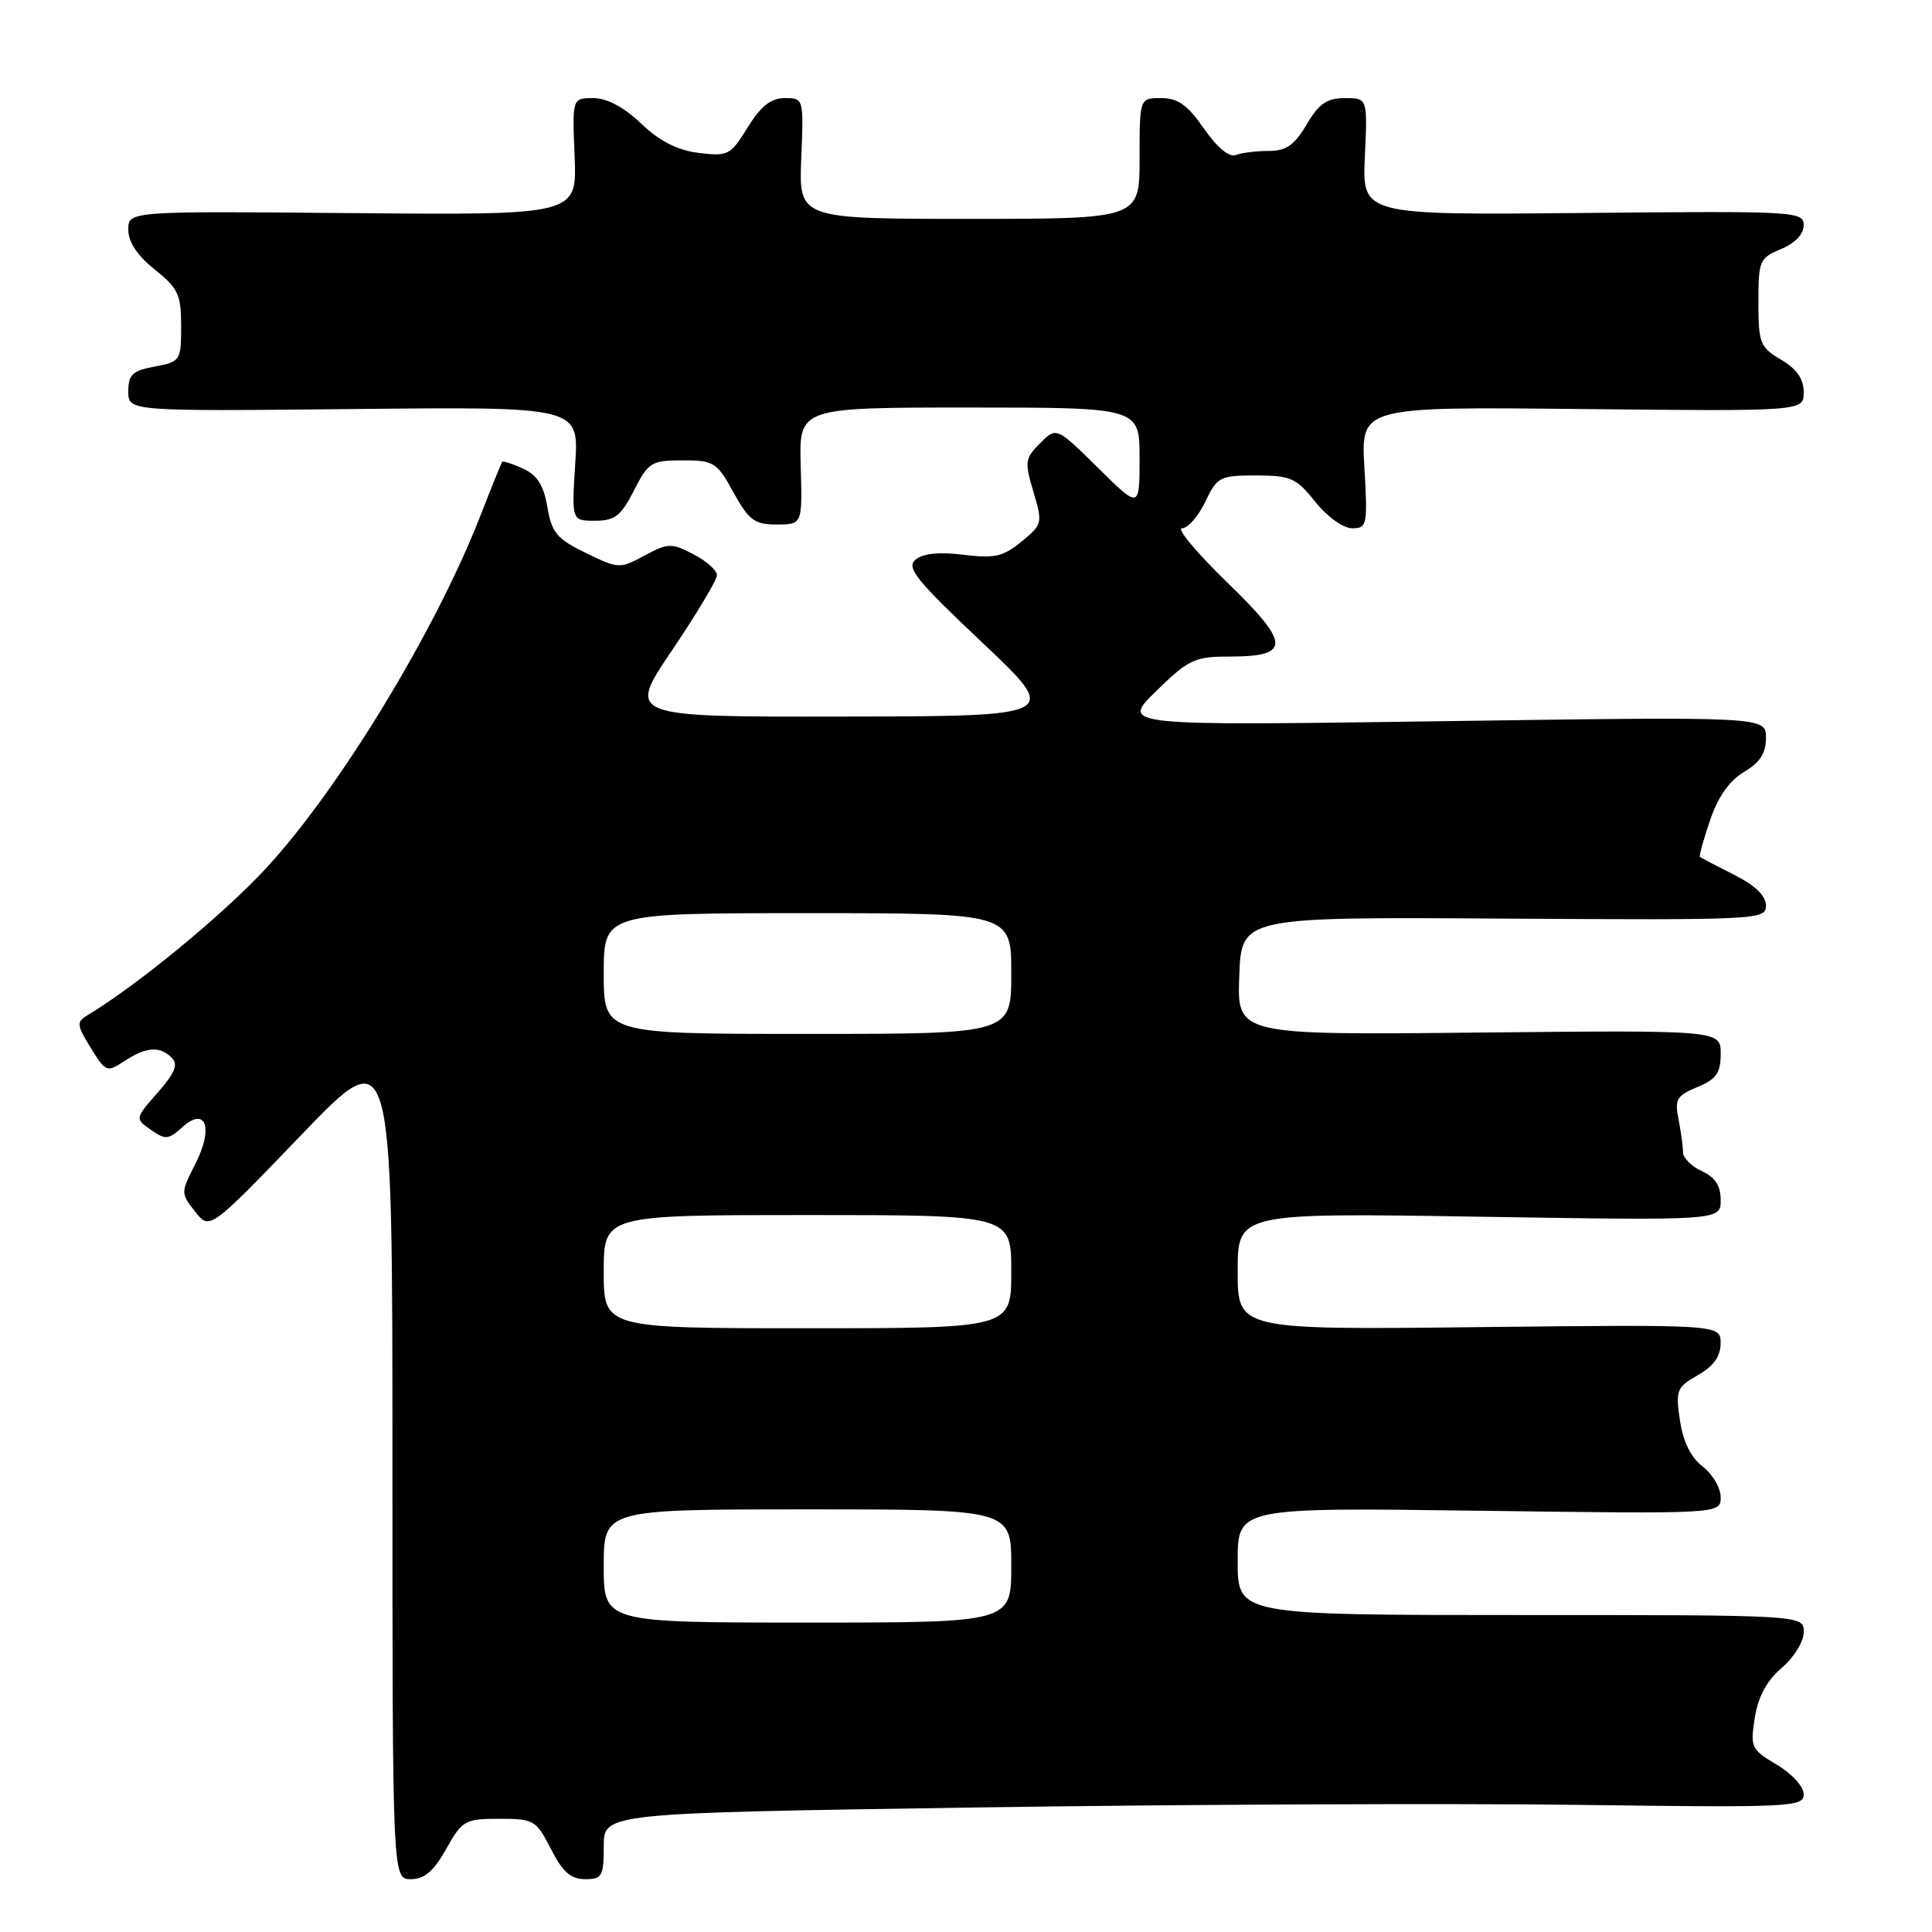 <?xml version="1.0" encoding="UTF-8" standalone="no"?>
<!DOCTYPE svg PUBLIC "-//W3C//DTD SVG 1.1//EN" "http://www.w3.org/Graphics/SVG/1.1/DTD/svg11.dtd" >
<svg xmlns="http://www.w3.org/2000/svg" xmlns:xlink="http://www.w3.org/1999/xlink" version="1.1" viewBox="0 0 256 256">
 <g >
 <path fill="currentColor"
d=" M 59.12 245.00 C 61.25 241.20 61.61 241.00 66.16 241.00 C 70.75 241.00 71.05 241.17 73.00 245.00 C 74.55 248.04 75.63 249.00 77.52 249.00 C 79.78 249.00 80.00 248.62 80.00 244.62 C 80.00 240.24 80.00 240.24 129.25 239.50 C 156.34 239.09 192.11 238.94 208.75 239.15 C 237.40 239.53 239.00 239.45 239.00 237.74 C 239.00 236.73 237.43 235.01 235.44 233.83 C 232.04 231.82 231.90 231.53 232.52 227.61 C 232.96 224.81 234.10 222.70 236.09 221.00 C 237.73 219.60 239.01 217.51 239.01 216.25 C 239.00 214.00 239.00 214.00 201.50 214.00 C 164.00 214.00 164.00 214.00 164.00 206.87 C 164.00 199.75 164.00 199.75 196.00 200.18 C 228.00 200.61 228.00 200.61 228.00 198.39 C 228.00 197.17 226.93 195.34 225.62 194.33 C 224.05 193.12 223.02 191.04 222.60 188.21 C 222.01 184.21 222.16 183.82 224.98 182.21 C 227.06 181.03 227.99 179.73 227.99 178.00 C 228.00 175.50 228.00 175.50 196.00 175.85 C 164.00 176.21 164.00 176.21 164.00 168.46 C 164.00 160.71 164.00 160.71 196.00 161.22 C 228.00 161.73 228.00 161.73 228.00 159.03 C 228.00 157.11 227.27 155.99 225.50 155.18 C 224.13 154.56 223.00 153.41 223.00 152.65 C 223.00 151.88 222.73 149.92 222.41 148.28 C 221.88 145.67 222.18 145.17 224.91 144.04 C 227.43 142.99 228.00 142.18 228.00 139.63 C 228.00 136.50 228.00 136.50 195.96 136.82 C 163.91 137.15 163.91 137.15 164.21 129.32 C 164.50 121.50 164.50 121.50 199.25 121.72 C 233.08 121.92 234.00 121.88 234.00 119.99 C 234.00 118.70 232.56 117.31 229.75 115.90 C 227.41 114.72 225.39 113.66 225.25 113.55 C 225.12 113.43 225.72 111.24 226.60 108.67 C 227.65 105.57 229.16 103.43 231.09 102.29 C 233.21 101.04 234.00 99.80 234.00 97.76 C 234.00 94.95 234.00 94.95 191.25 95.56 C 148.50 96.17 148.50 96.17 153.19 91.58 C 157.48 87.39 158.30 87.00 162.82 87.00 C 171.09 87.00 171.05 85.35 162.60 77.16 C 158.54 73.22 155.85 70.00 156.62 70.00 C 157.40 70.00 158.78 68.42 159.70 66.50 C 161.28 63.18 161.63 63.00 166.44 63.00 C 171.02 63.00 171.76 63.33 174.29 66.50 C 175.88 68.49 177.99 70.00 179.17 70.00 C 181.15 70.00 181.23 69.59 180.79 61.95 C 180.32 53.89 180.32 53.89 209.66 54.20 C 239.00 54.50 239.00 54.50 239.00 51.97 C 239.00 50.21 238.08 48.89 236.00 47.66 C 233.21 46.01 233.00 45.47 233.00 40.06 C 233.00 34.54 233.15 34.18 236.00 33.00 C 237.85 32.23 239.00 31.03 239.00 29.85 C 239.00 28.00 237.98 27.95 209.75 28.22 C 180.50 28.50 180.50 28.50 180.85 20.75 C 181.21 13.00 181.21 13.00 178.20 13.00 C 175.83 13.00 174.76 13.73 173.13 16.50 C 171.51 19.24 170.43 20.00 168.12 20.00 C 166.49 20.00 164.53 20.24 163.75 20.54 C 162.87 20.88 161.28 19.56 159.53 17.04 C 157.36 13.91 156.08 13.00 153.86 13.00 C 151.00 13.00 151.00 13.00 151.00 21.00 C 151.00 29.00 151.00 29.00 128.42 29.00 C 105.85 29.00 105.85 29.00 106.17 21.00 C 106.50 13.03 106.49 13.00 103.99 13.00 C 102.15 13.00 100.83 14.04 99.07 16.88 C 96.80 20.57 96.46 20.74 92.59 20.26 C 89.75 19.91 87.42 18.72 84.96 16.38 C 82.66 14.19 80.43 13.00 78.62 13.00 C 75.82 13.00 75.82 13.00 76.14 20.75 C 76.45 28.50 76.45 28.50 46.73 28.24 C 17.00 27.97 17.00 27.97 17.00 30.44 C 17.00 32.07 18.20 33.87 20.50 35.71 C 23.61 38.19 24.00 39.03 24.00 43.20 C 24.00 47.79 23.91 47.93 20.50 48.57 C 17.55 49.12 17.00 49.64 17.00 51.86 C 17.00 54.50 17.00 54.50 46.85 54.20 C 76.71 53.89 76.71 53.89 76.22 61.45 C 75.74 69.00 75.74 69.00 78.85 69.00 C 81.47 69.00 82.28 68.37 84.00 65.00 C 85.91 61.25 86.31 61.00 90.45 61.00 C 94.59 61.00 94.99 61.25 97.19 65.25 C 99.24 68.95 99.97 69.50 102.93 69.50 C 106.32 69.50 106.32 69.50 106.10 61.75 C 105.87 54.00 105.87 54.00 128.43 54.00 C 151.00 54.00 151.00 54.00 151.00 60.72 C 151.00 67.43 151.00 67.43 145.50 62.00 C 139.99 56.56 139.99 56.56 137.82 58.73 C 135.81 60.74 135.75 61.21 136.93 65.16 C 138.17 69.31 138.13 69.49 135.35 71.77 C 132.92 73.76 131.78 74.02 127.66 73.51 C 124.46 73.11 122.31 73.33 121.32 74.15 C 120.05 75.21 121.36 76.84 130.16 85.15 C 140.50 94.90 140.50 94.90 111.79 94.95 C 83.08 95.00 83.08 95.00 89.04 86.18 C 92.32 81.33 95.00 76.84 95.00 76.21 C 95.00 75.57 93.59 74.32 91.88 73.44 C 88.96 71.93 88.52 71.94 85.40 73.62 C 82.13 75.38 81.95 75.38 77.63 73.27 C 73.79 71.41 73.11 70.60 72.53 67.19 C 72.04 64.30 71.19 62.95 69.30 62.09 C 67.90 61.45 66.65 61.05 66.53 61.21 C 66.42 61.37 65.09 64.65 63.59 68.50 C 57.69 83.60 44.91 104.61 35.29 115.01 C 29.60 121.17 18.30 130.47 11.63 134.50 C 10.11 135.42 10.14 135.78 12.02 138.84 C 14.01 142.07 14.16 142.13 16.50 140.59 C 19.38 138.70 21.18 138.58 22.76 140.16 C 23.64 141.04 23.20 142.15 20.90 144.77 C 17.87 148.22 17.87 148.22 20.00 149.71 C 21.91 151.05 22.32 151.02 24.12 149.39 C 27.28 146.53 28.33 149.43 25.88 154.23 C 23.94 158.04 23.94 158.11 25.85 160.54 C 27.79 163.00 27.79 163.00 39.90 150.41 C 52.00 137.81 52.00 137.81 52.00 193.40 C 52.00 249.00 52.00 249.00 54.44 249.00 C 56.24 249.00 57.46 247.96 59.12 245.00 Z  M 80.00 207.50 C 80.00 200.00 80.00 200.00 107.00 200.00 C 134.00 200.00 134.00 200.00 134.00 207.50 C 134.00 215.00 134.00 215.00 107.00 215.00 C 80.00 215.00 80.00 215.00 80.00 207.50 Z  M 80.00 168.50 C 80.00 161.00 80.00 161.00 107.00 161.00 C 134.00 161.00 134.00 161.00 134.00 168.50 C 134.00 176.00 134.00 176.00 107.00 176.00 C 80.00 176.00 80.00 176.00 80.00 168.50 Z  M 80.00 129.00 C 80.00 121.00 80.00 121.00 107.00 121.00 C 134.00 121.00 134.00 121.00 134.00 129.00 C 134.00 137.00 134.00 137.00 107.00 137.00 C 80.00 137.00 80.00 137.00 80.00 129.00 Z "/>
</g>
</svg>